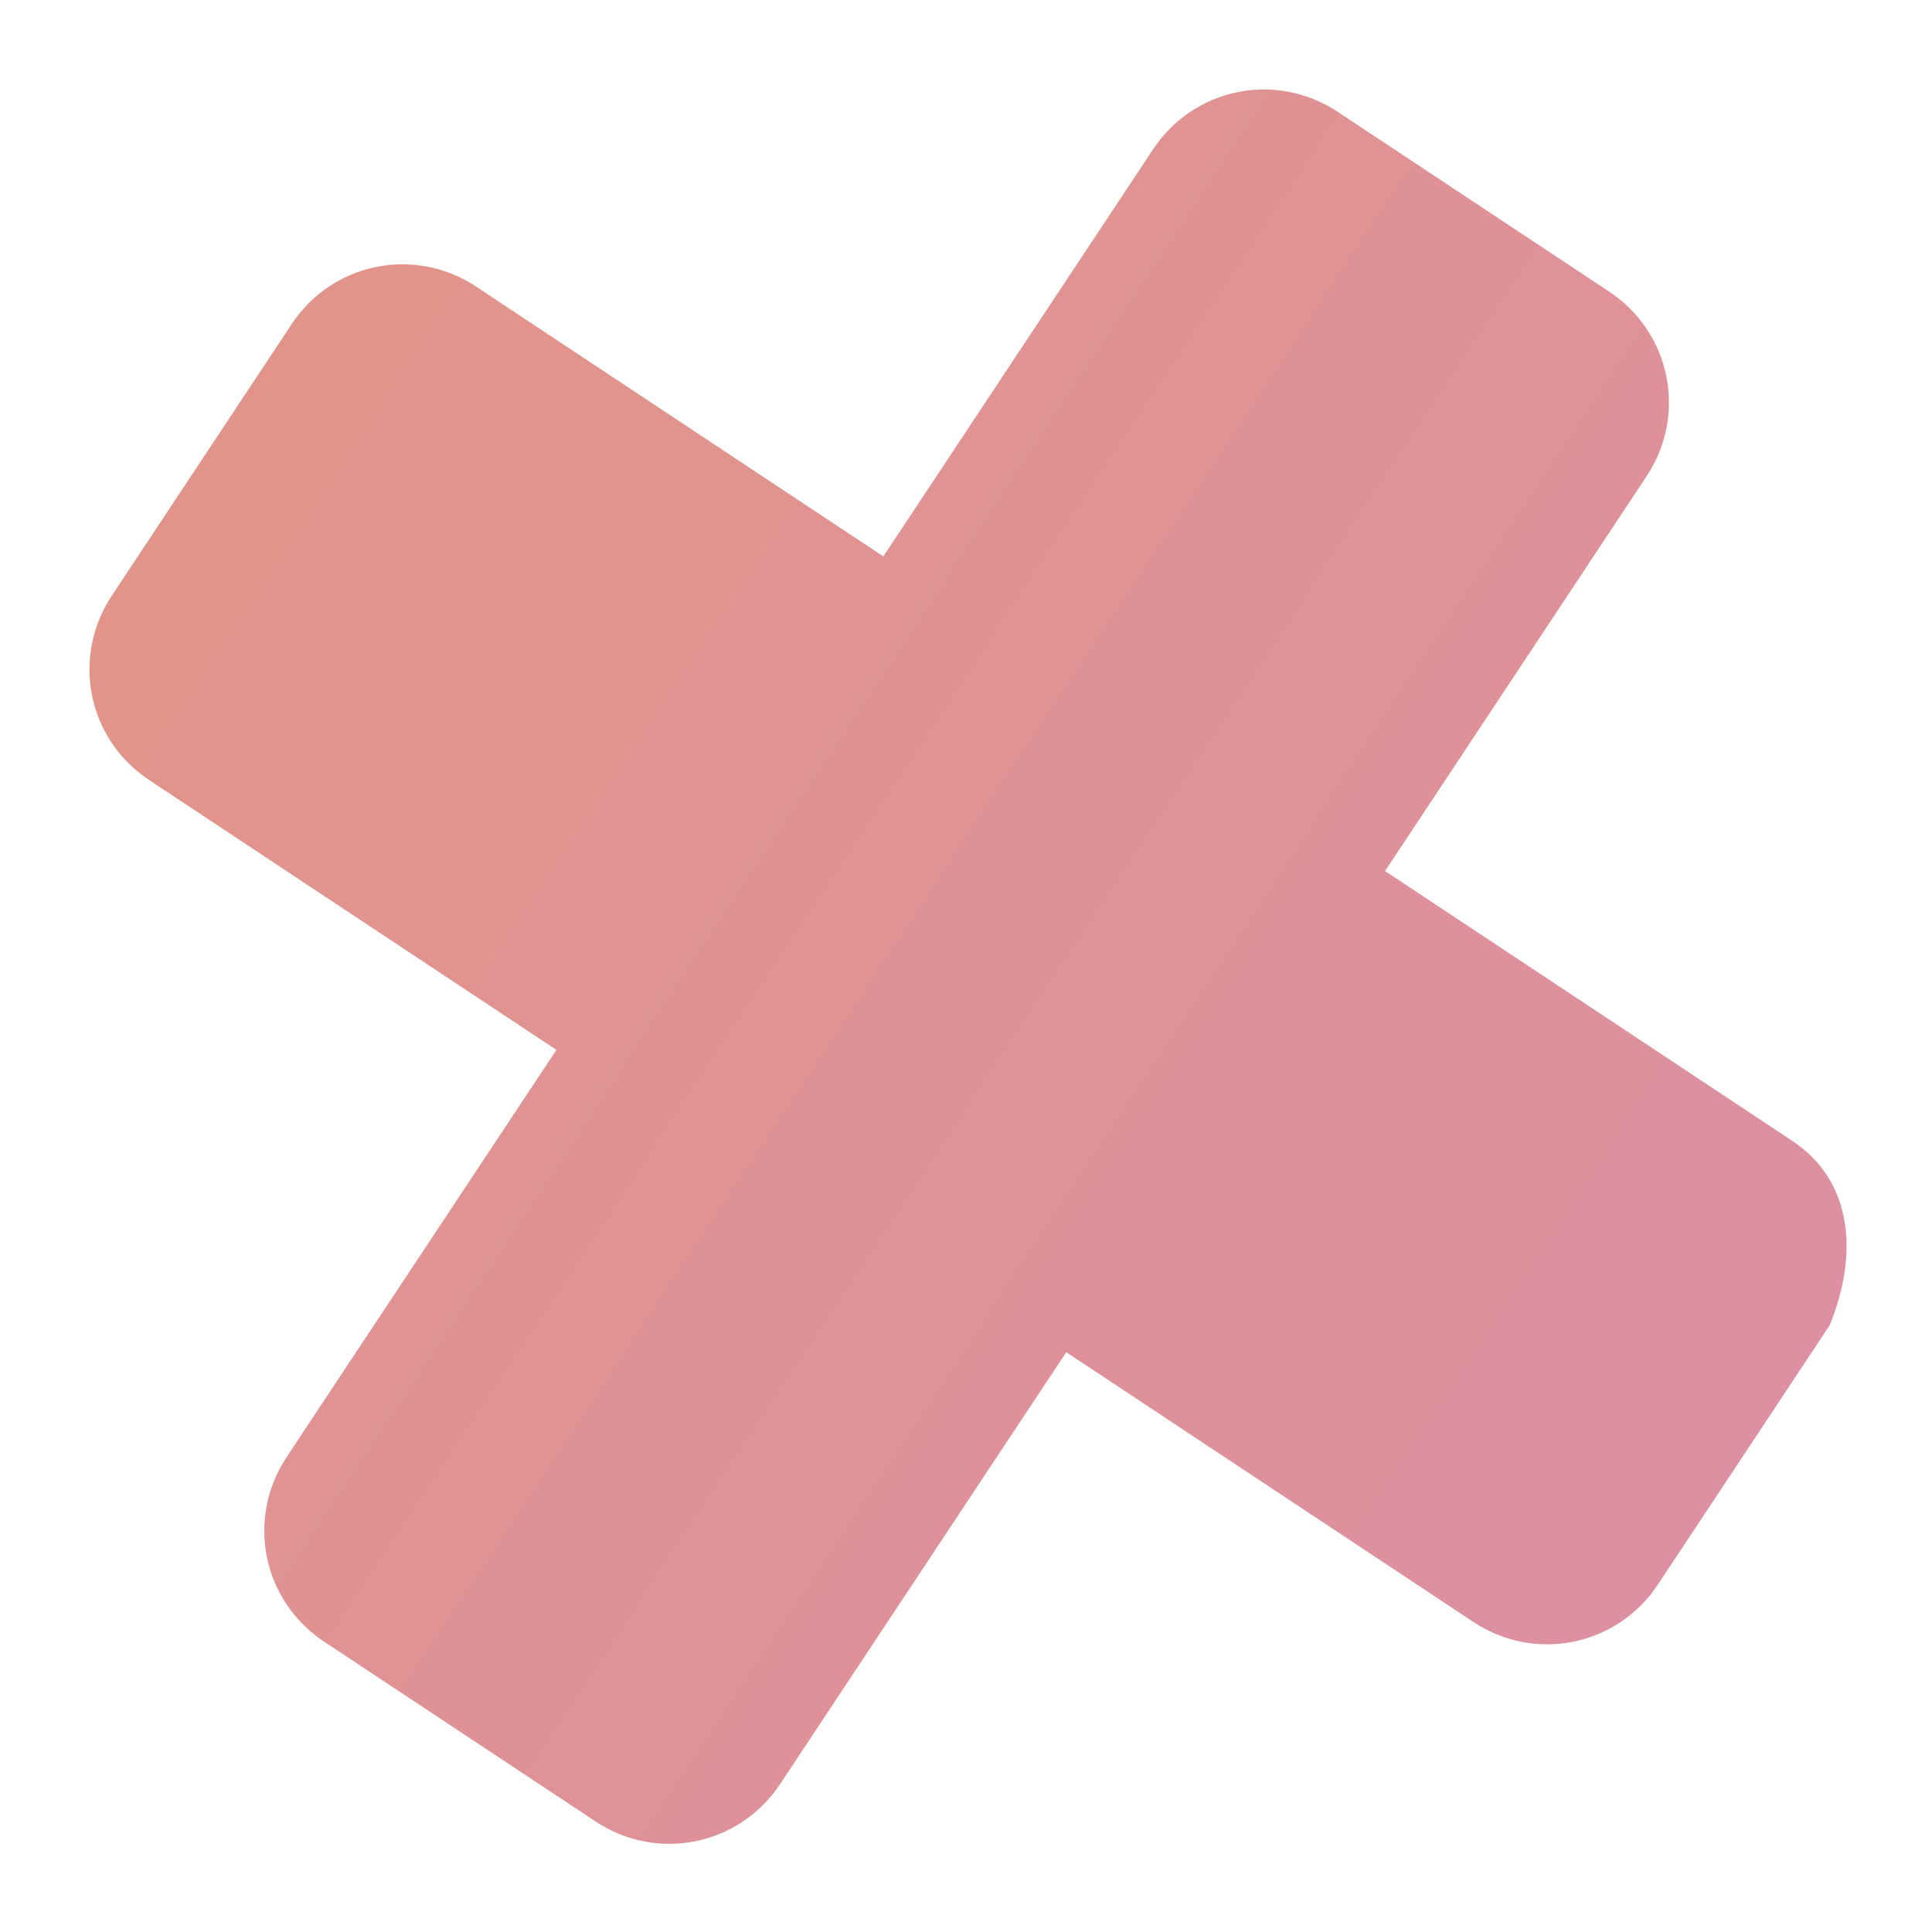 <svg width="19" height="19" viewBox="0 0 19 19" fill="none" xmlns="http://www.w3.org/2000/svg">
<path opacity="0.5" d="M17.625 11.219L13.621 8.566L16.193 4.684C16.595 4.077 16.431 3.27 15.825 2.868L13.156 1.1C12.549 0.698 11.742 0.862 11.34 1.468L8.687 5.472L4.683 2.819C4.077 2.417 3.27 2.581 2.868 3.188L1.1 5.857C0.698 6.464 0.861 7.271 1.468 7.672L5.472 10.325L2.819 14.329C2.417 14.936 2.581 15.743 3.188 16.145L5.857 17.913C6.463 18.315 7.27 18.151 7.672 17.545L10.486 13.298L14.49 15.951C15.096 16.353 15.903 16.189 16.305 15.582L17.993 13.034C18.274 12.347 18.231 11.621 17.625 11.219Z" fill="url(#paint0_linear_30_16501)"/>
<defs>
<linearGradient id="paint0_linear_30_16501" x1="1.986" y1="4.517" x2="17.032" y2="14.486" gradientUnits="userSpaceOnUse">
<stop stop-color="#C72A16"/>
<stop offset="0.998" stop-color="#BA2244"/>
</linearGradient>
</defs>
</svg>
